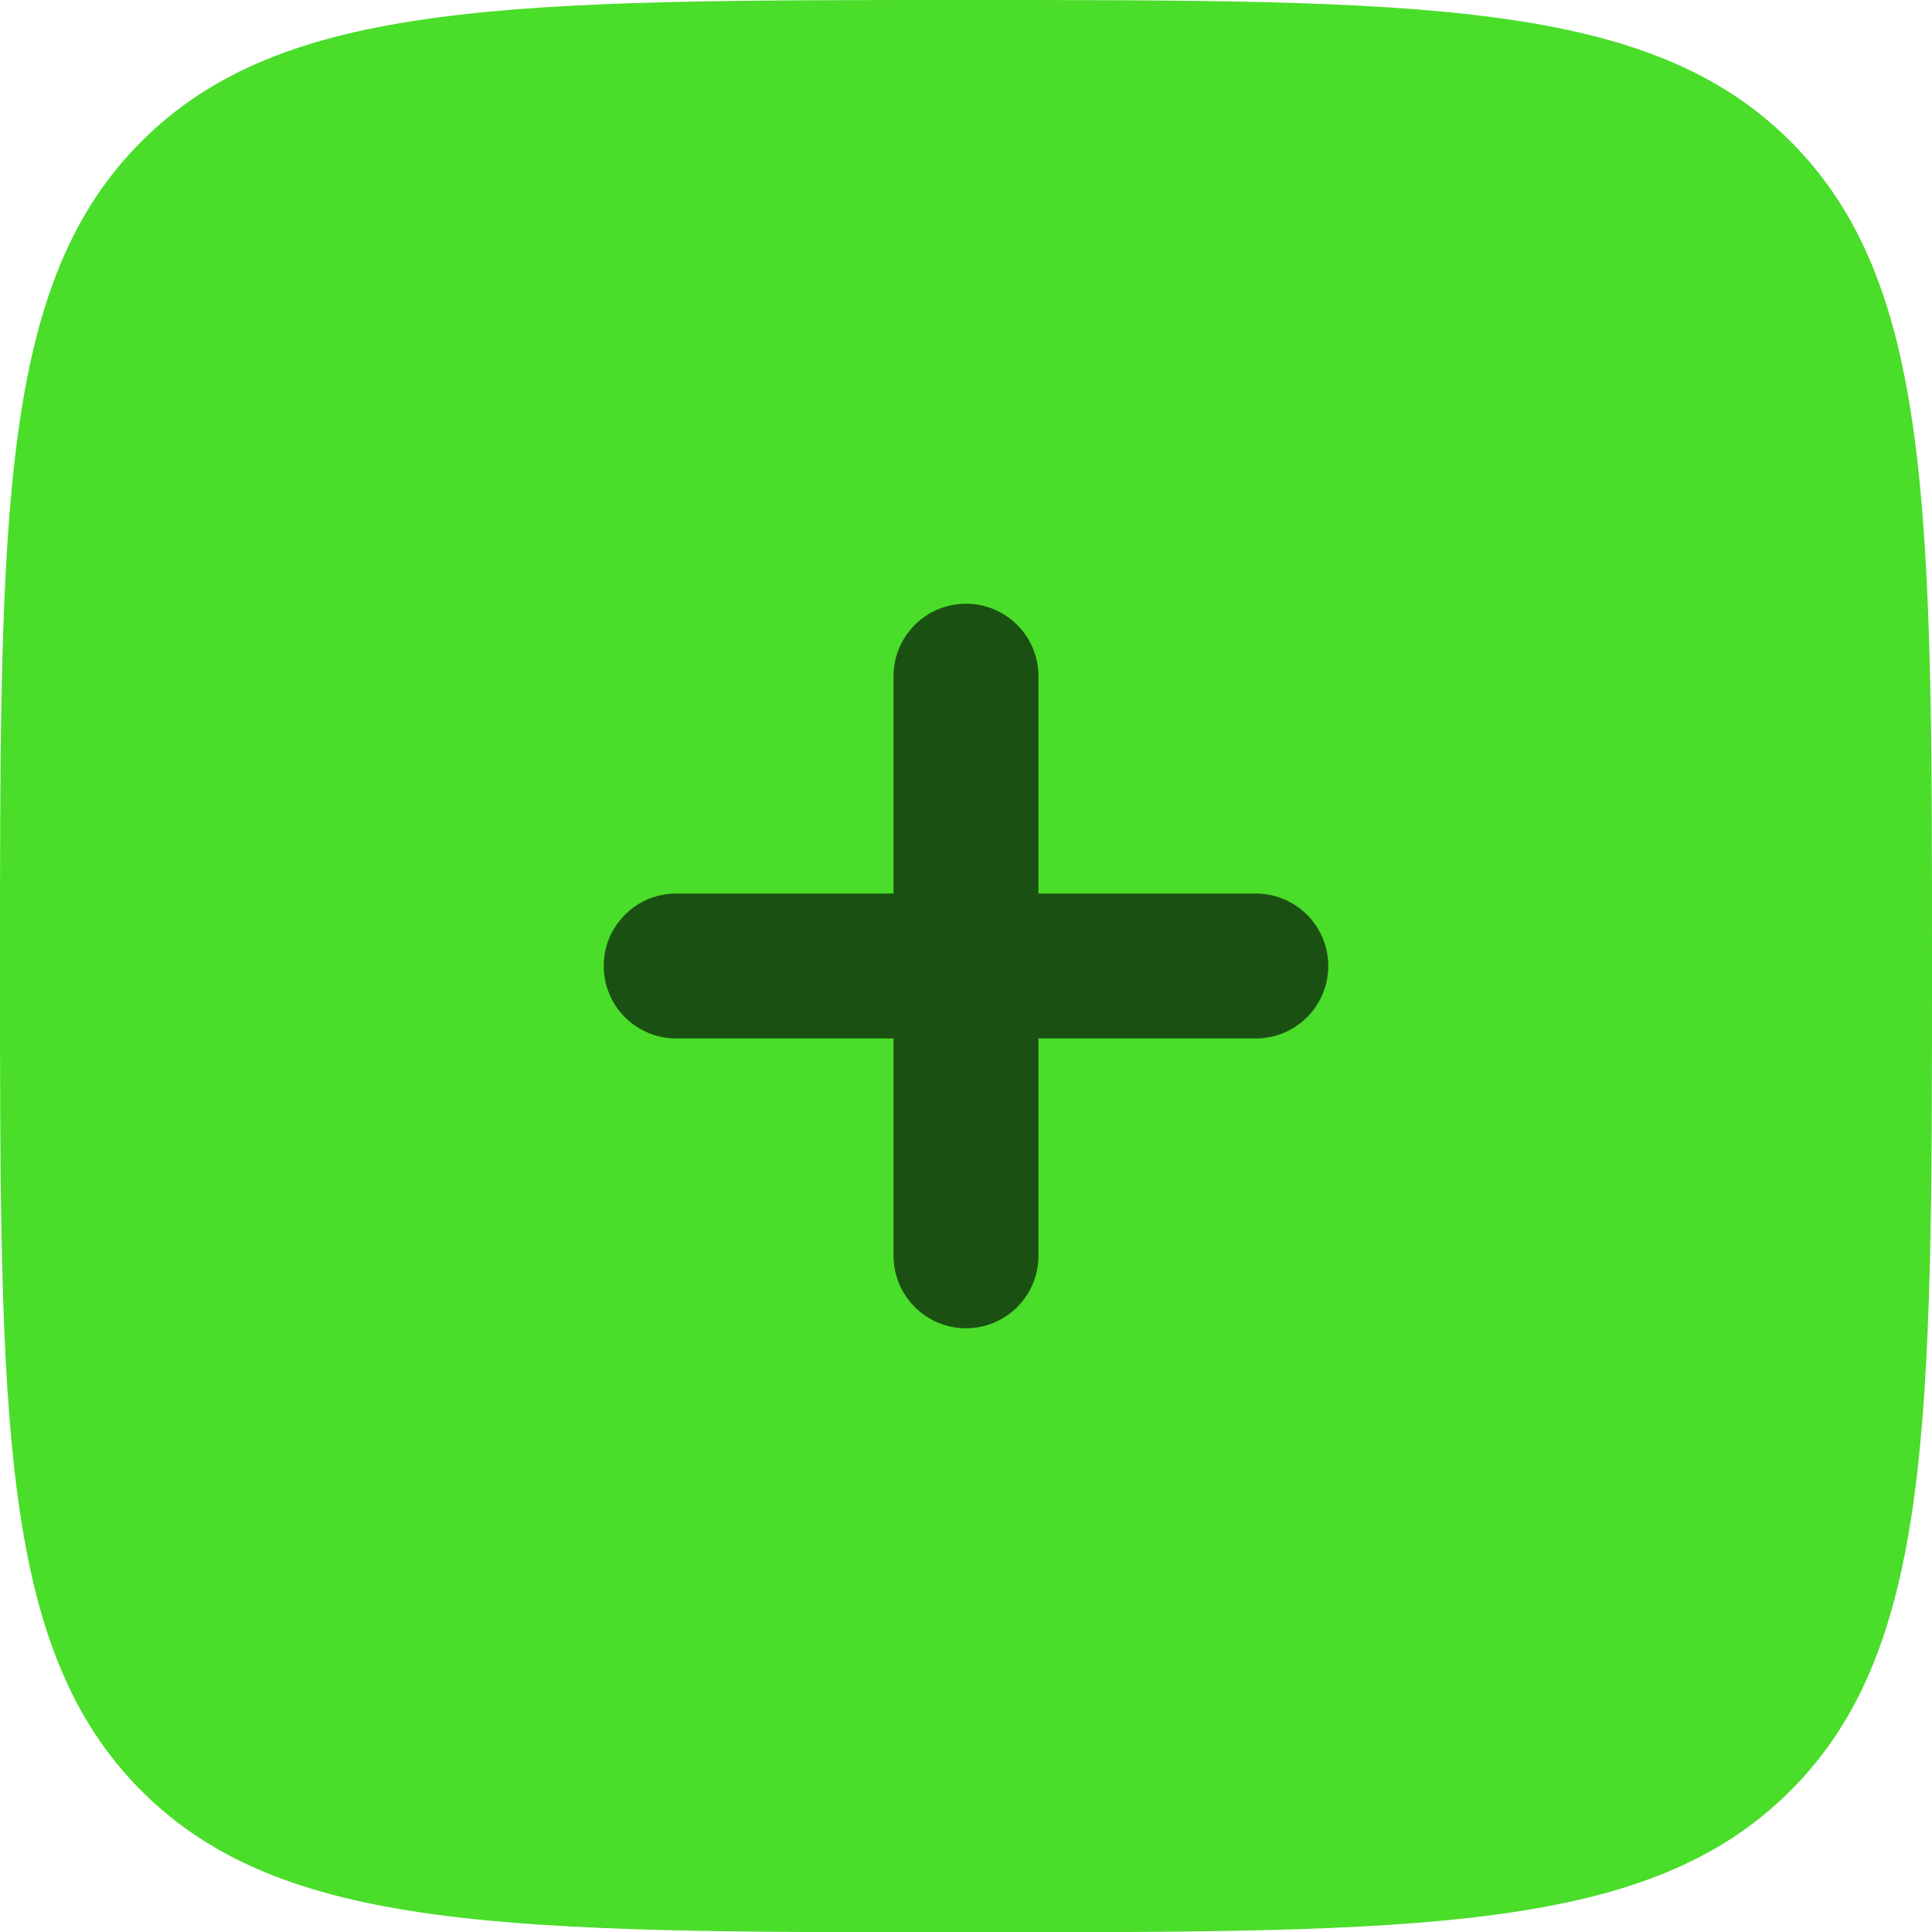 <?xml version="1.0" encoding="utf-8"?>
<!-- Generator: Adobe Illustrator 24.1.2, SVG Export Plug-In . SVG Version: 6.00 Build 0)  -->
<svg version="1.1" id="Camada_1" xmlns="http://www.w3.org/2000/svg" xmlns:xlink="http://www.w3.org/1999/xlink" x="0px" y="0px"
	 viewBox="0 0 666.6 666.7" style="enable-background:new 0 0 666.6 666.7;" xml:space="preserve">
<style type="text/css">
	.st0{fill:#4ADD2A;enable-background:new    ;}
	.st1{fill:#1A5112;}
</style>
<path class="st0" d="M333.3,666.7c-157.1,0-235.7,0-284.5-48.8C0,569,0,490.5,0,333.3C0,176.2,0,97.6,48.8,48.8
	C97.6,0,176.2,0,333.3,0C490.5,0,569,0,617.8,48.8c48.8,48.8,48.8,127.4,48.8,284.5c0,157.1,0,235.7-48.8,284.5
	C569,666.7,490.5,666.7,333.3,666.7z"/>
<path class="st1" d="M333.3,208.3c13.8,0,25,11.2,25,25v75h75c13.8,0,25,11.2,25,25c0,13.8-11.2,25-25,25h-75v75
	c0,13.8-11.2,25-25,25c-13.8,0-25-11.2-25-25v-75h-75c-13.8,0-25-11.2-25-25c0-13.8,11.2-25,25-25h75v-75
	C308.3,219.5,319.5,208.3,333.3,208.3z"/>
</svg>
